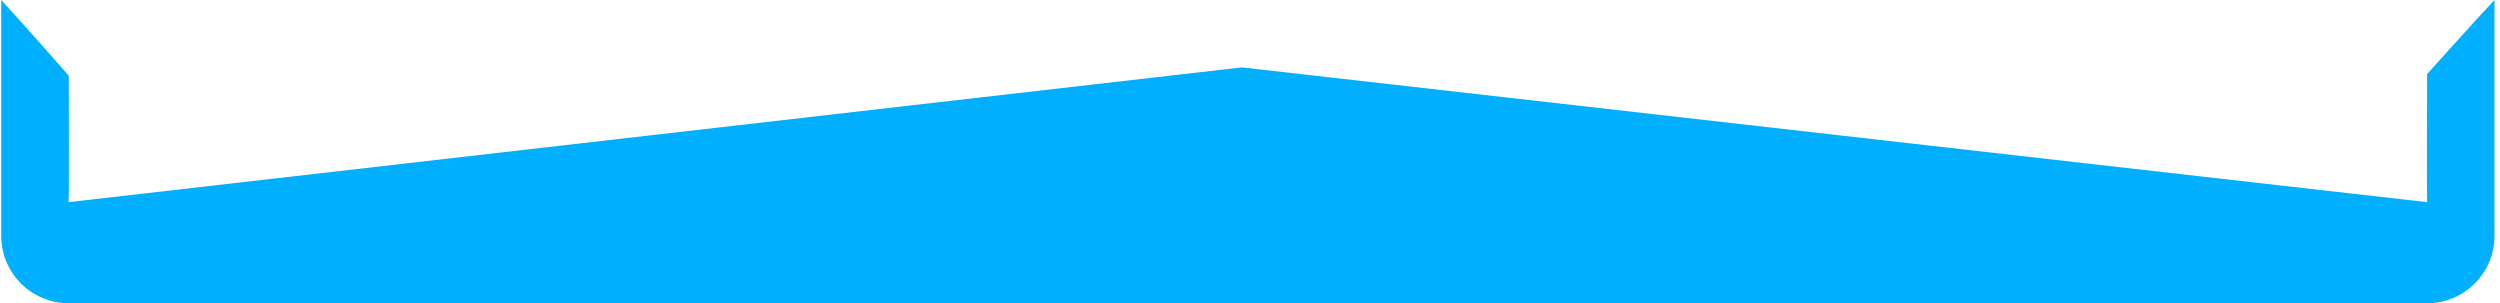 <svg 
 xmlns="http://www.w3.org/2000/svg"
 xmlns:xlink="http://www.w3.org/1999/xlink"
 width="371px" height="45px">
<path fill-rule="evenodd"  fill="rgb(0, 175, 254)"
 d="M10.182,29.999 L184.291,10.000 L360.182,29.999 C360.125,28.587 360.182,10.999 360.182,10.999 C360.182,10.999 367.463,2.863 370.182,-0.001 L370.182,34.999 C370.182,40.521 365.705,44.999 360.182,44.999 L10.182,44.999 C4.659,44.999 0.182,40.521 0.182,34.999 L0.182,-0.001 C2.678,2.679 10.204,11.228 10.204,11.228 C10.204,11.228 10.267,28.501 10.182,29.999 Z"/>
</svg>